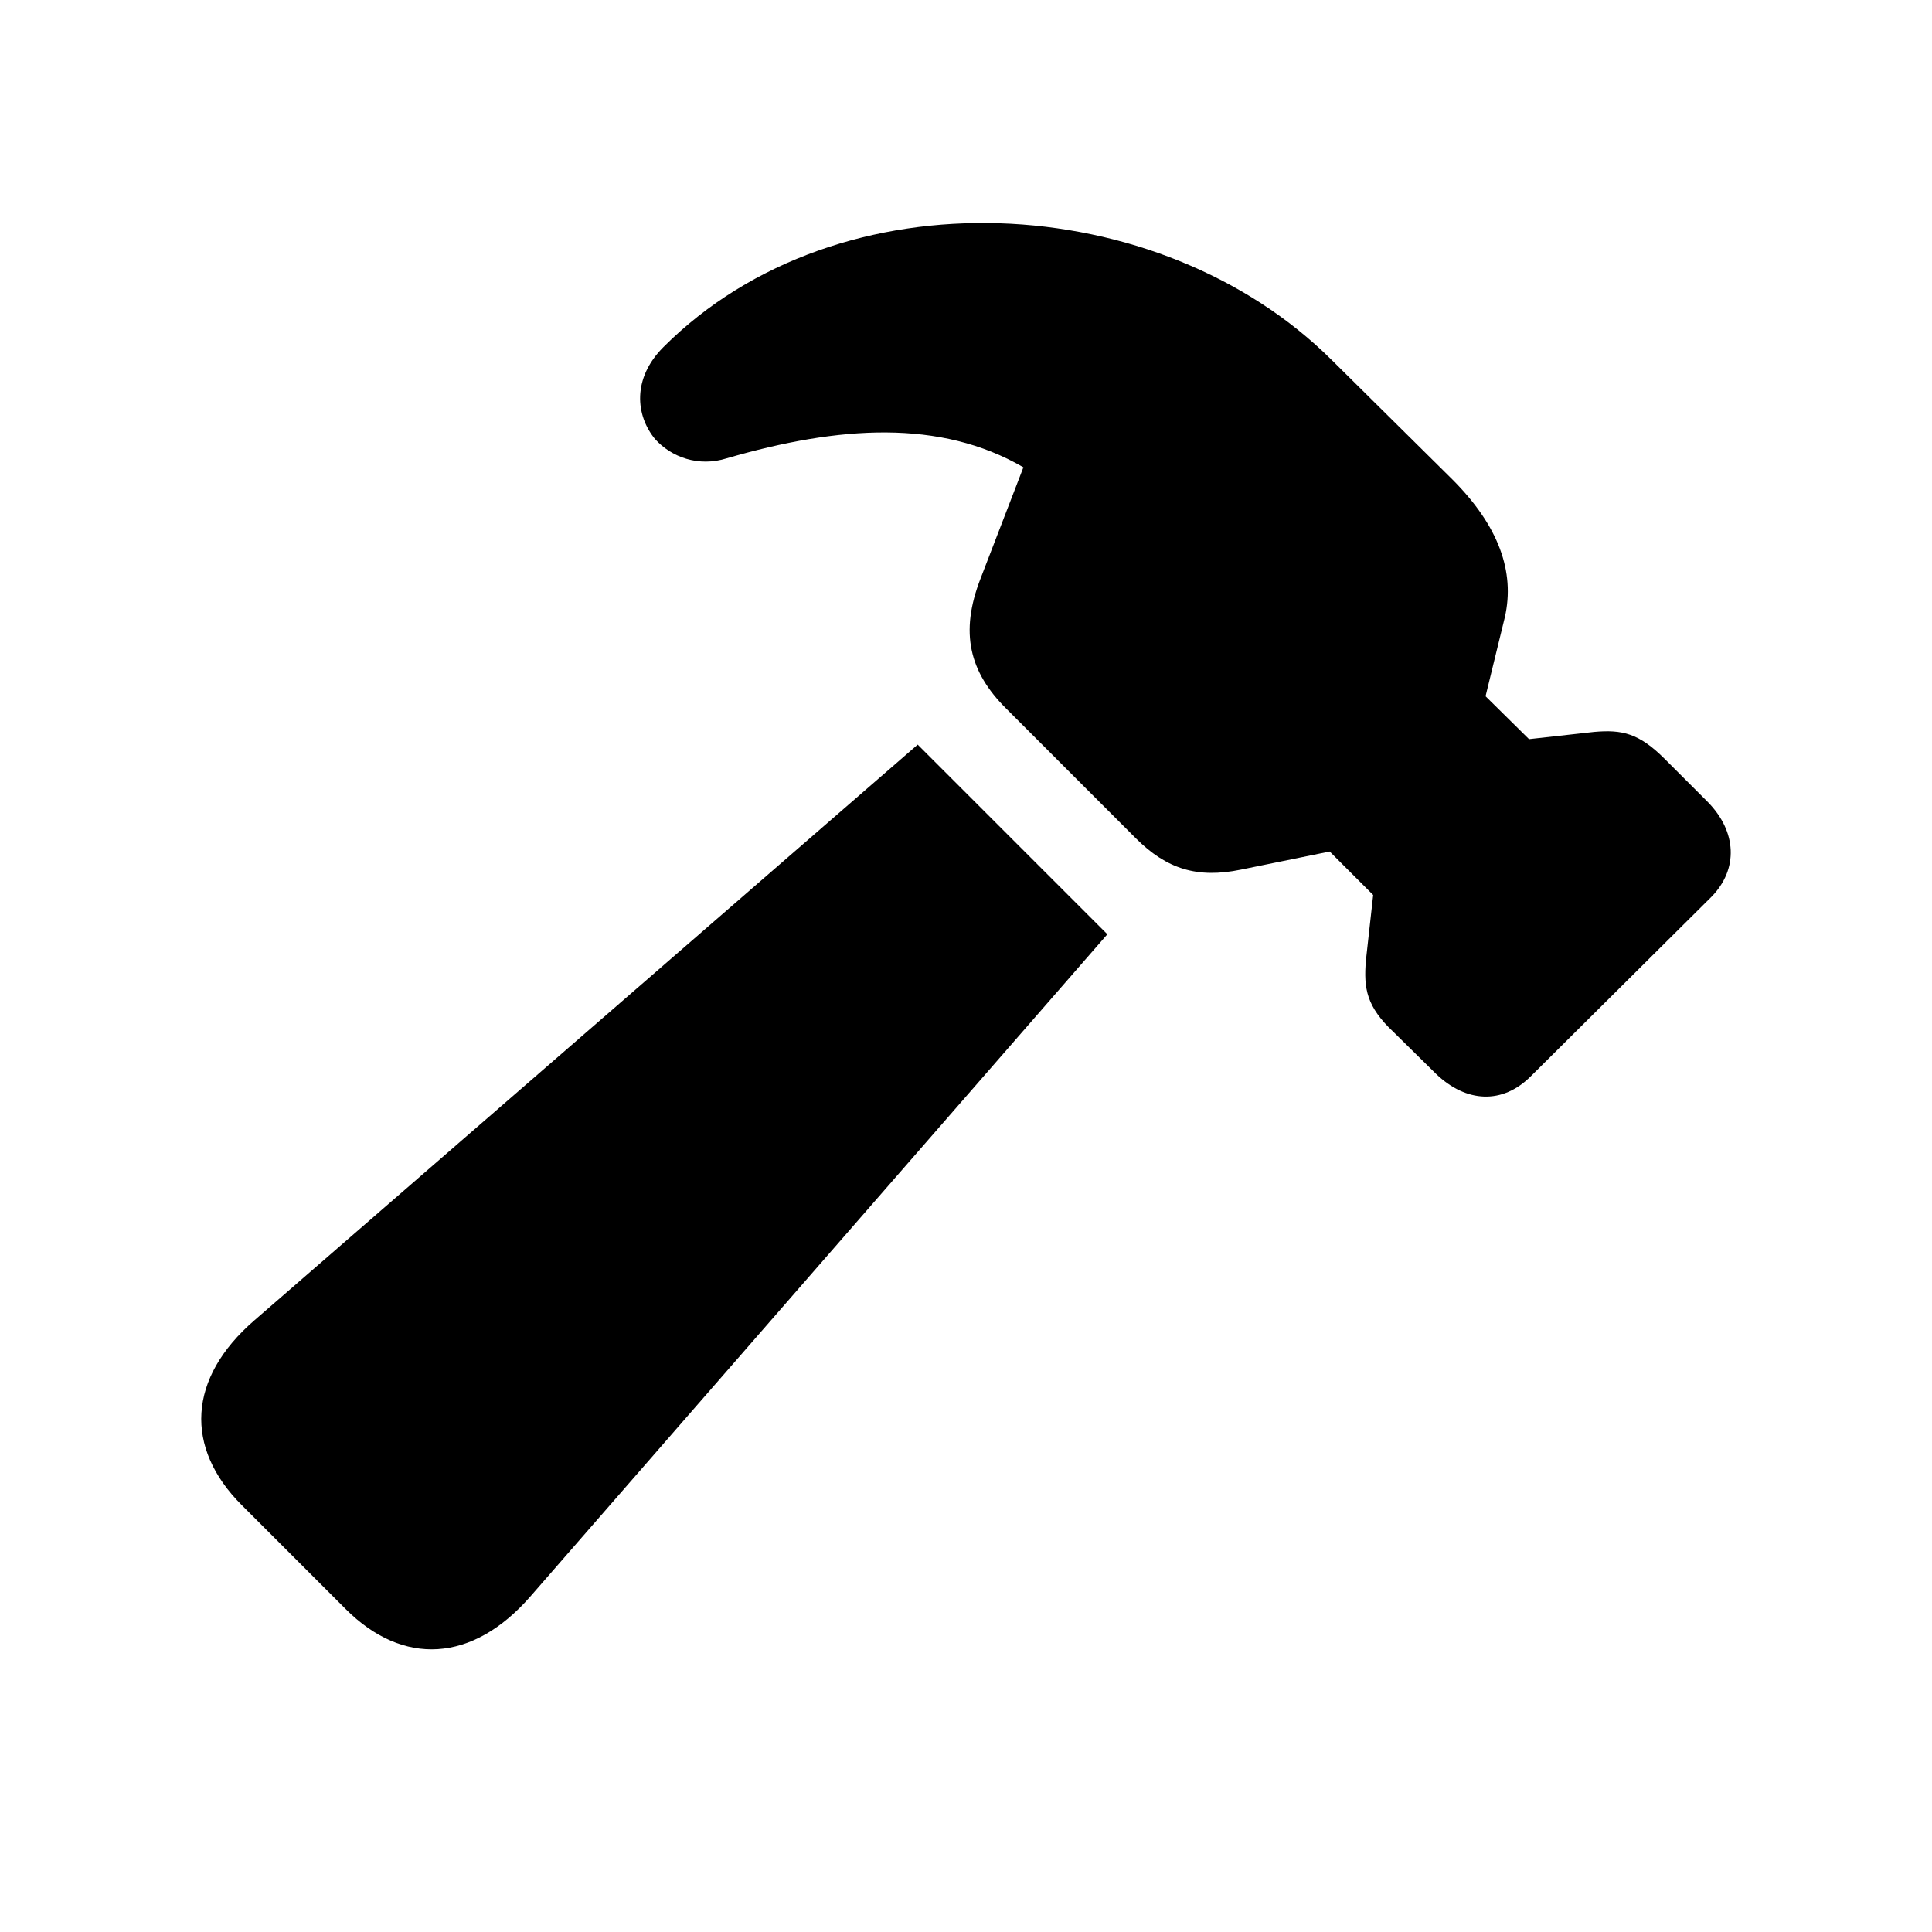 <svg xmlns="http://www.w3.org/2000/svg" width="24" height="24" viewBox="0 0 24 24" fill="none">
<path d="M17.838 13.339C18.214 13.7 18.664 13.722 19.017 13.369L21.26 11.141C21.598 10.796 21.575 10.33 21.215 9.963L20.682 9.43C20.36 9.107 20.15 9.062 19.804 9.092L18.994 9.182L18.454 8.649L18.694 7.666C18.821 7.104 18.619 6.533 18.041 5.955L16.548 4.477C14.409 2.346 10.432 2.121 8.241 4.312C7.851 4.702 7.896 5.16 8.136 5.453C8.338 5.678 8.676 5.805 9.029 5.693C10.425 5.288 11.678 5.205 12.713 5.805L12.181 7.186C11.918 7.861 12.045 8.349 12.496 8.799L14.109 10.413C14.492 10.796 14.874 10.915 15.415 10.803L16.518 10.578L17.058 11.118L16.968 11.929C16.938 12.281 16.976 12.506 17.313 12.822L17.838 13.339ZM4.294 19.988C5.007 20.701 5.87 20.656 6.59 19.83L13.756 11.606L11.4 9.25L3.161 16.401C2.328 17.121 2.29 17.984 3.003 18.697L4.294 19.988Z" fill="currentColor"/>
</svg>